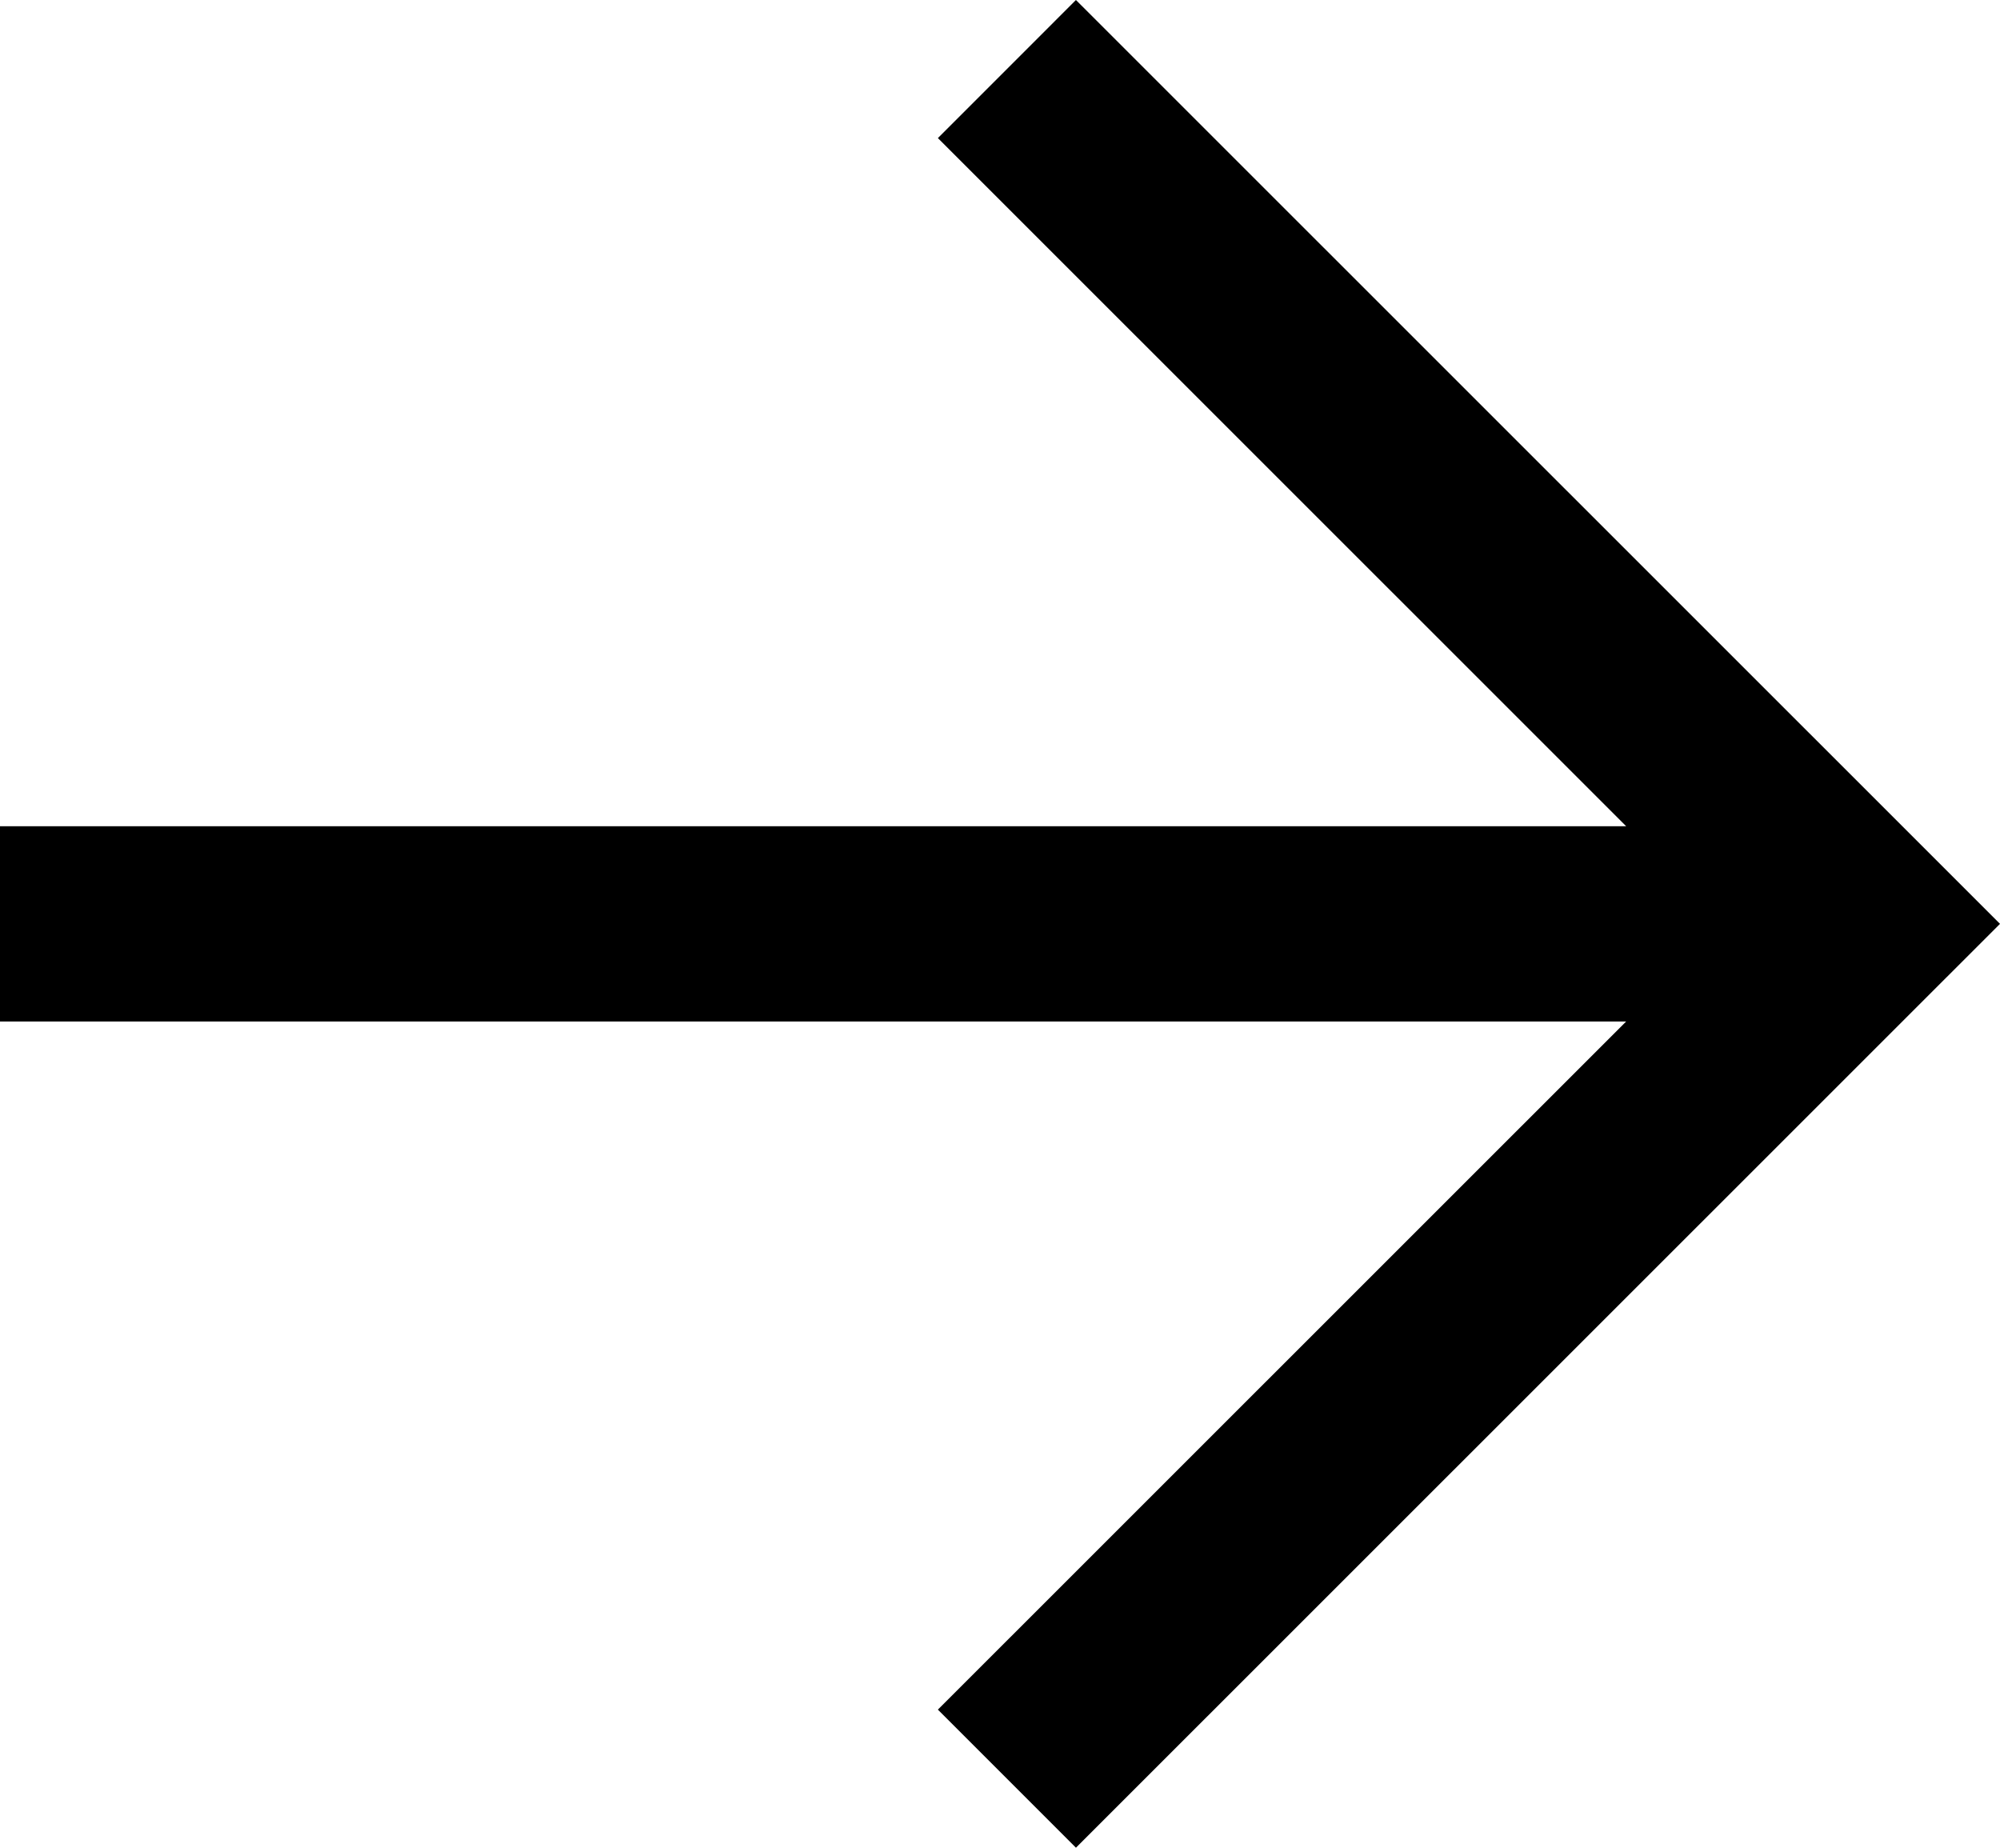 <svg id="Layer_1" data-name="Layer 1" xmlns="http://www.w3.org/2000/svg" viewBox="0 0 69.275 64"><title>arrow-short-right</title><polygon points="37.268 0 32.486 4.783 56.326 28.618 0 28.618 0 35.382 56.326 35.382 32.486 59.217 37.268 64 69.275 32 37.268 0"/></svg>